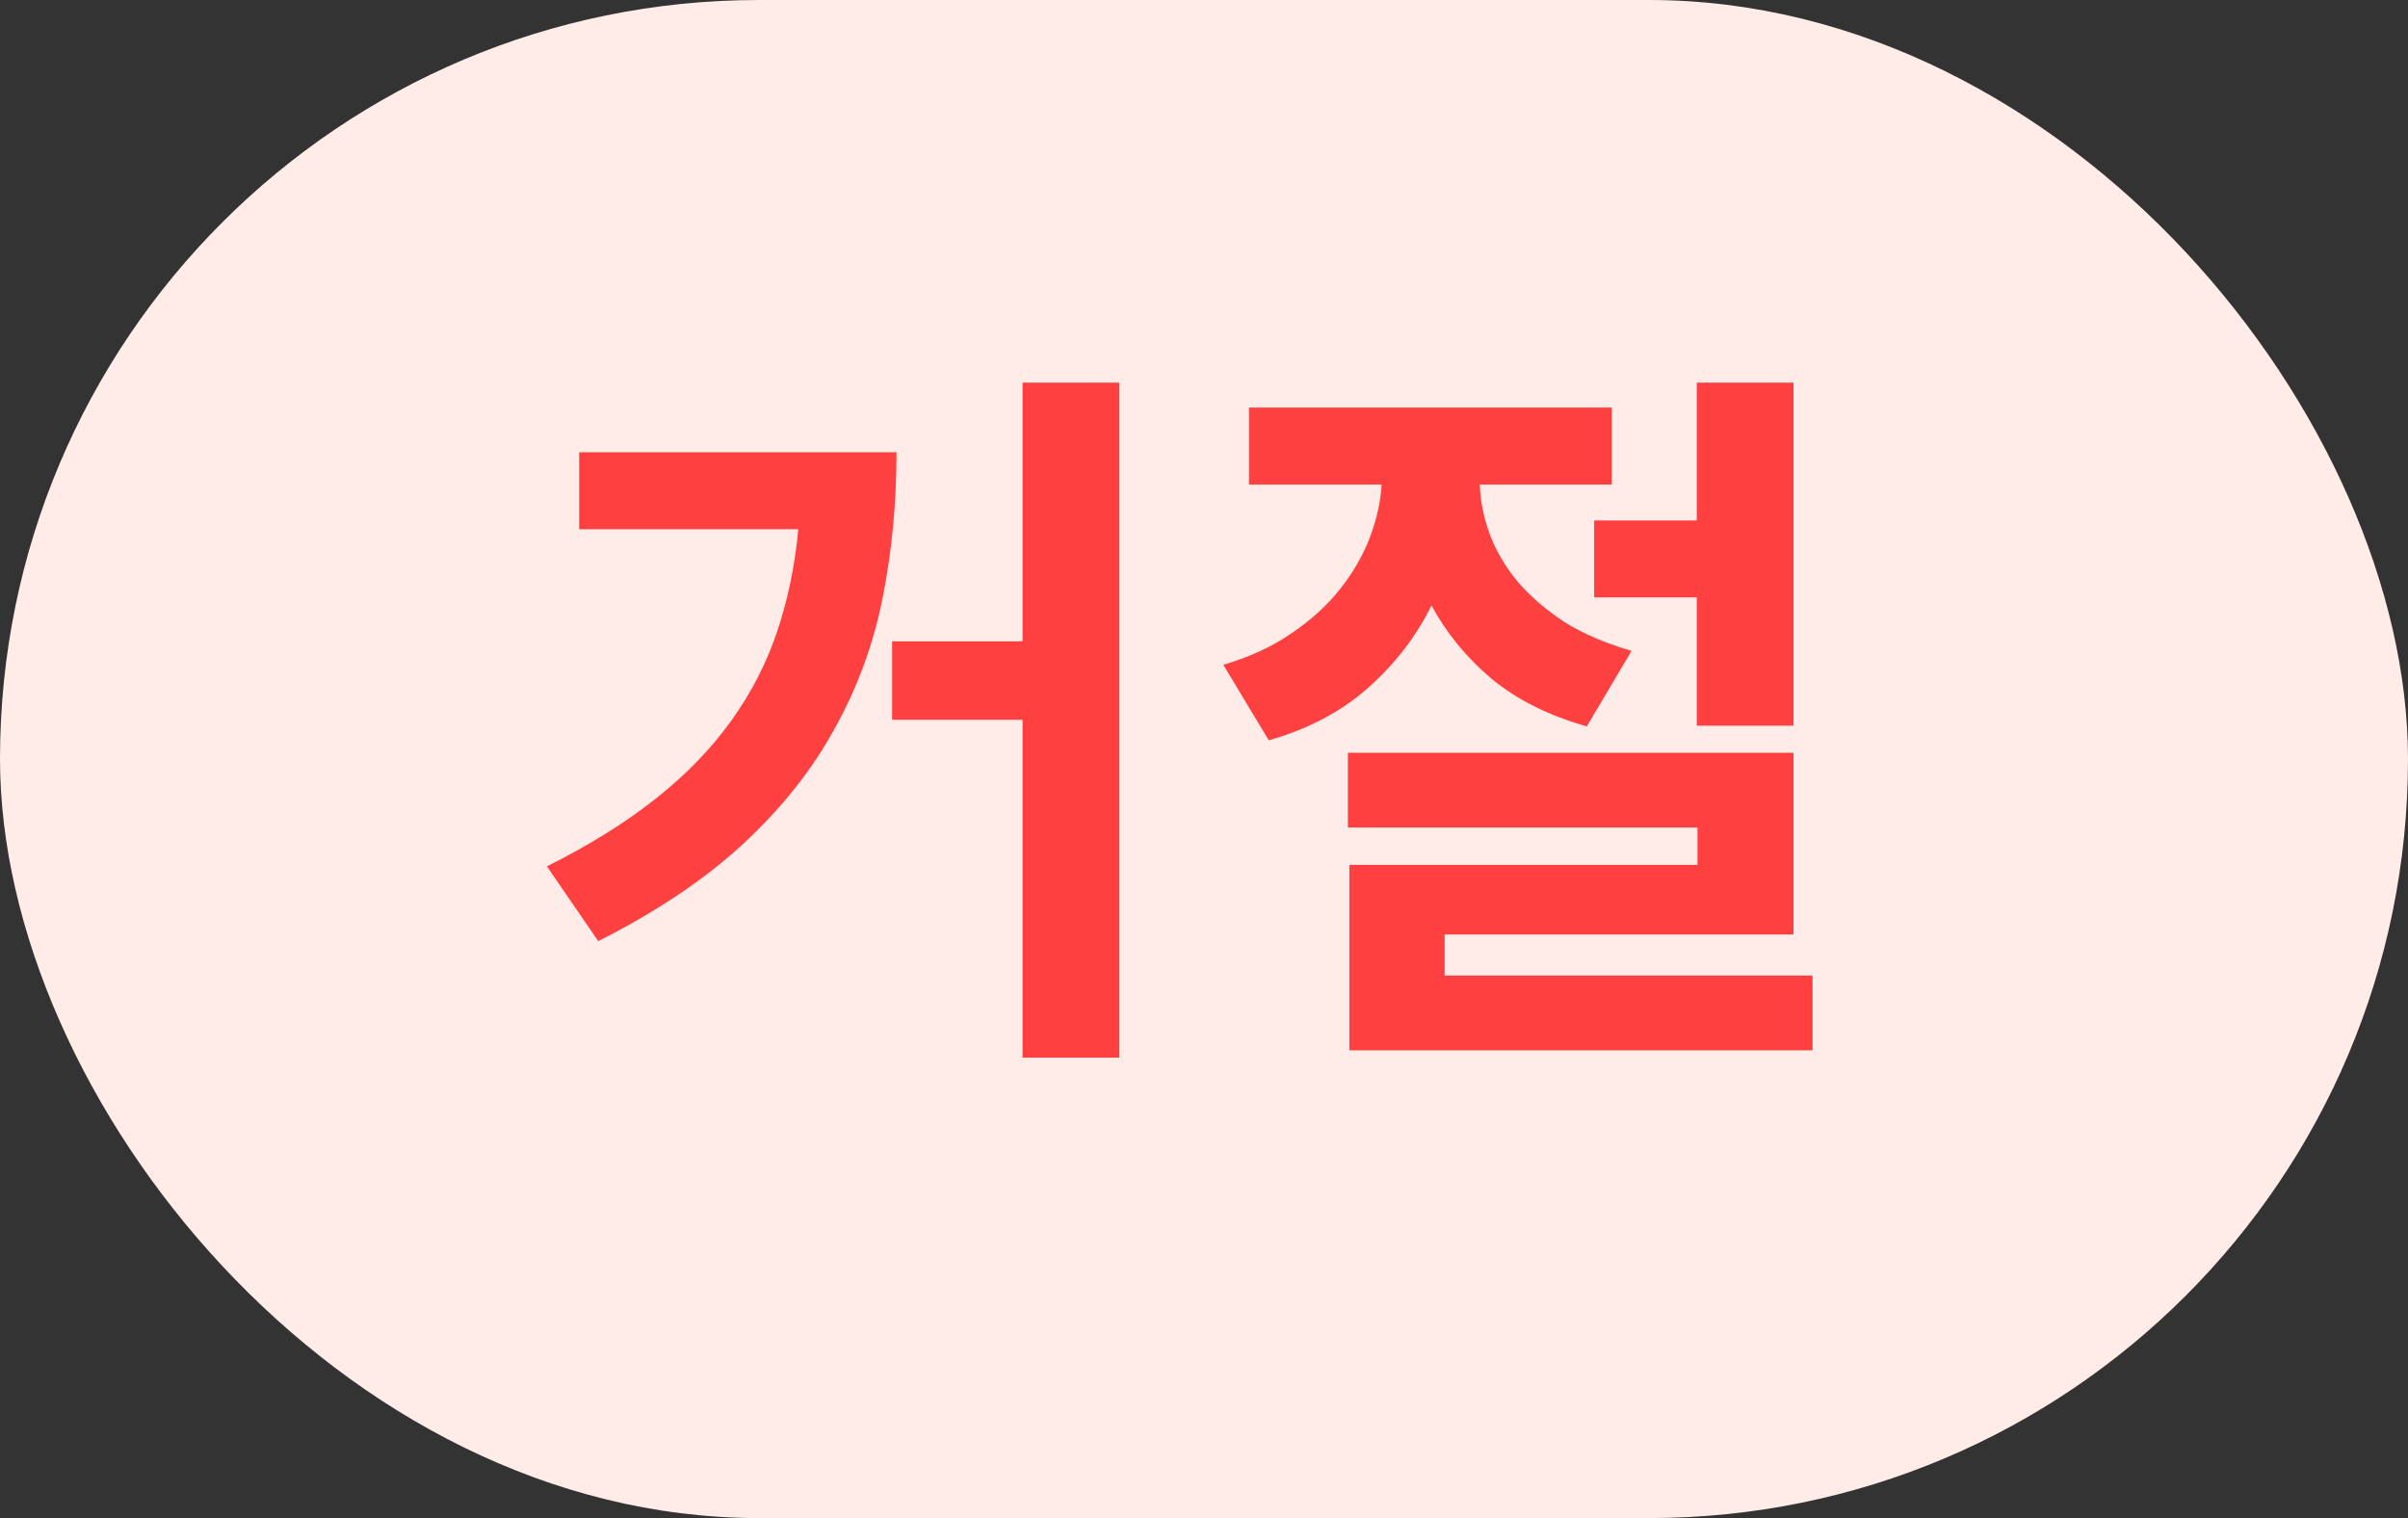 <svg width="46" height="29" viewBox="0 0 46 29" fill="none" xmlns="http://www.w3.org/2000/svg">
<rect x="0" y="0" width="46" height="29" fill="#333333" stroke="none"/>
<rect width="46" height="29" rx="14.5" fill="#FFEBE7"/>
<path d="M21.382 7.31V20.204H19.534V13.75H17.042V12.252H19.534V7.31H21.382ZM17.126 8.64C17.126 9.611 17.037 10.539 16.86 11.426C16.683 12.313 16.375 13.148 15.936 13.932C15.507 14.716 14.923 15.449 14.186 16.13C13.458 16.802 12.539 17.418 11.428 17.978L10.448 16.55C11.251 16.149 11.941 15.719 12.52 15.262C13.099 14.805 13.579 14.31 13.962 13.778C14.345 13.246 14.639 12.677 14.844 12.07C15.049 11.463 15.185 10.81 15.25 10.11H11.064V8.64H17.126ZM32.413 9.942V7.31H34.261V13.862H32.413V11.412H30.453V9.942H32.413ZM30.313 13.876C29.585 13.671 28.978 13.367 28.493 12.966C28.017 12.565 27.634 12.098 27.345 11.566C27.056 12.154 26.654 12.677 26.141 13.134C25.628 13.591 24.993 13.927 24.237 14.142L23.369 12.7C23.873 12.551 24.307 12.35 24.671 12.098C25.044 11.846 25.352 11.566 25.595 11.258C25.847 10.941 26.038 10.609 26.169 10.264C26.3 9.919 26.374 9.583 26.393 9.256H23.859V7.786H30.789V9.256H28.269C28.278 9.573 28.344 9.895 28.465 10.222C28.586 10.539 28.764 10.838 28.997 11.118C29.24 11.398 29.538 11.655 29.893 11.888C30.257 12.112 30.682 12.294 31.167 12.434L30.313 13.876ZM34.625 18.636V20.064H25.777V16.522H32.427V15.808H25.749V14.38H34.261V17.852H27.597V18.636H34.625Z" fill="#FF4040"/>
</svg>
